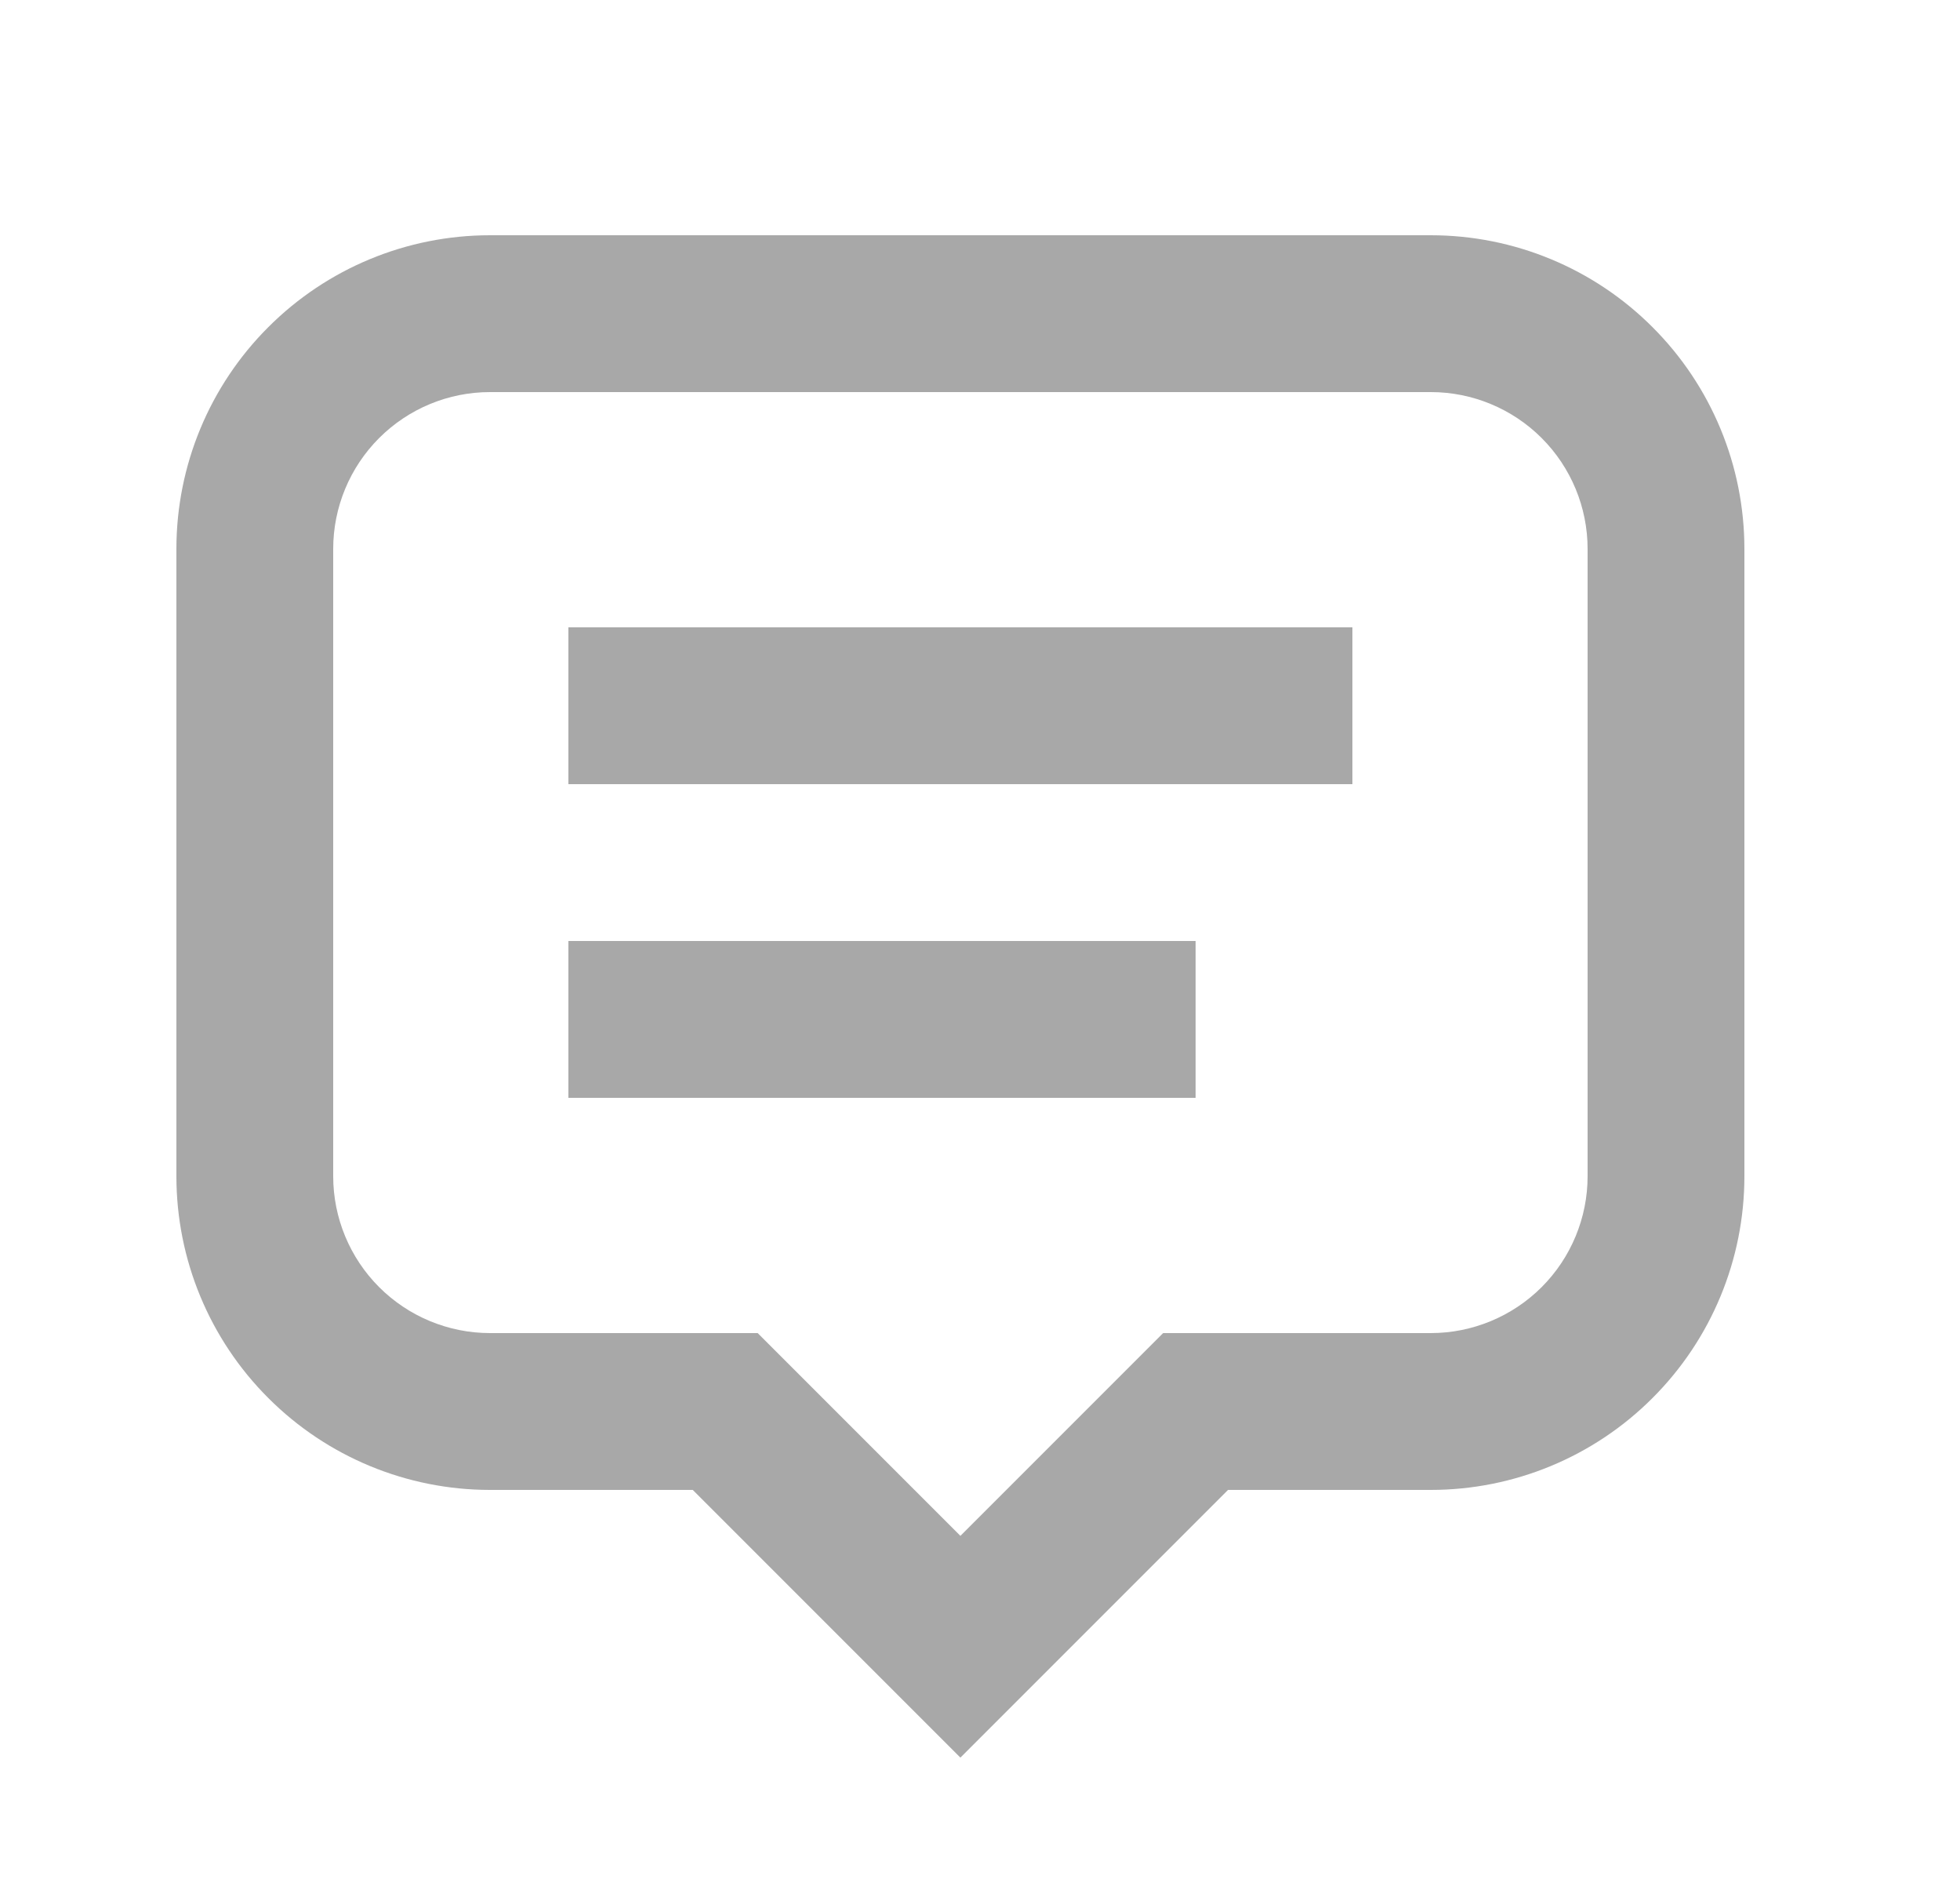 <svg width="25" height="24" viewBox="0 0 25 24" fill="none" xmlns="http://www.w3.org/2000/svg">
<path d="M7.25 8H17.25V10H7.25V8Z" fill="#A8A8A8"/>
<path d="M7.25 12H15.25V14H7.25V12Z" fill="#A8A8A8"/>
<path fill-rule="evenodd" clip-rule="evenodd" d="M6.25 3C5.189 3 4.172 3.421 3.422 4.172C2.671 4.922 2.25 5.939 2.25 7V15C2.25 16.061 2.671 17.078 3.422 17.828C4.172 18.579 5.189 19 6.25 19H8.836L12.25 22.414L15.664 19H18.25C19.311 19 20.328 18.579 21.078 17.828C21.829 17.078 22.25 16.061 22.25 15V7C22.25 5.939 21.829 4.922 21.078 4.172C20.328 3.421 19.311 3 18.25 3H6.25ZM4.836 5.586C5.211 5.211 5.72 5 6.25 5H18.25C18.78 5 19.289 5.211 19.664 5.586C20.039 5.961 20.25 6.47 20.25 7V15C20.25 15.53 20.039 16.039 19.664 16.414C19.289 16.789 18.78 17 18.25 17H14.836L12.25 19.586L9.664 17H6.25C5.72 17 5.211 16.789 4.836 16.414C4.461 16.039 4.25 15.53 4.25 15V7C4.25 6.47 4.461 5.961 4.836 5.586Z" fill="#A8A8A8"/>
</svg>
